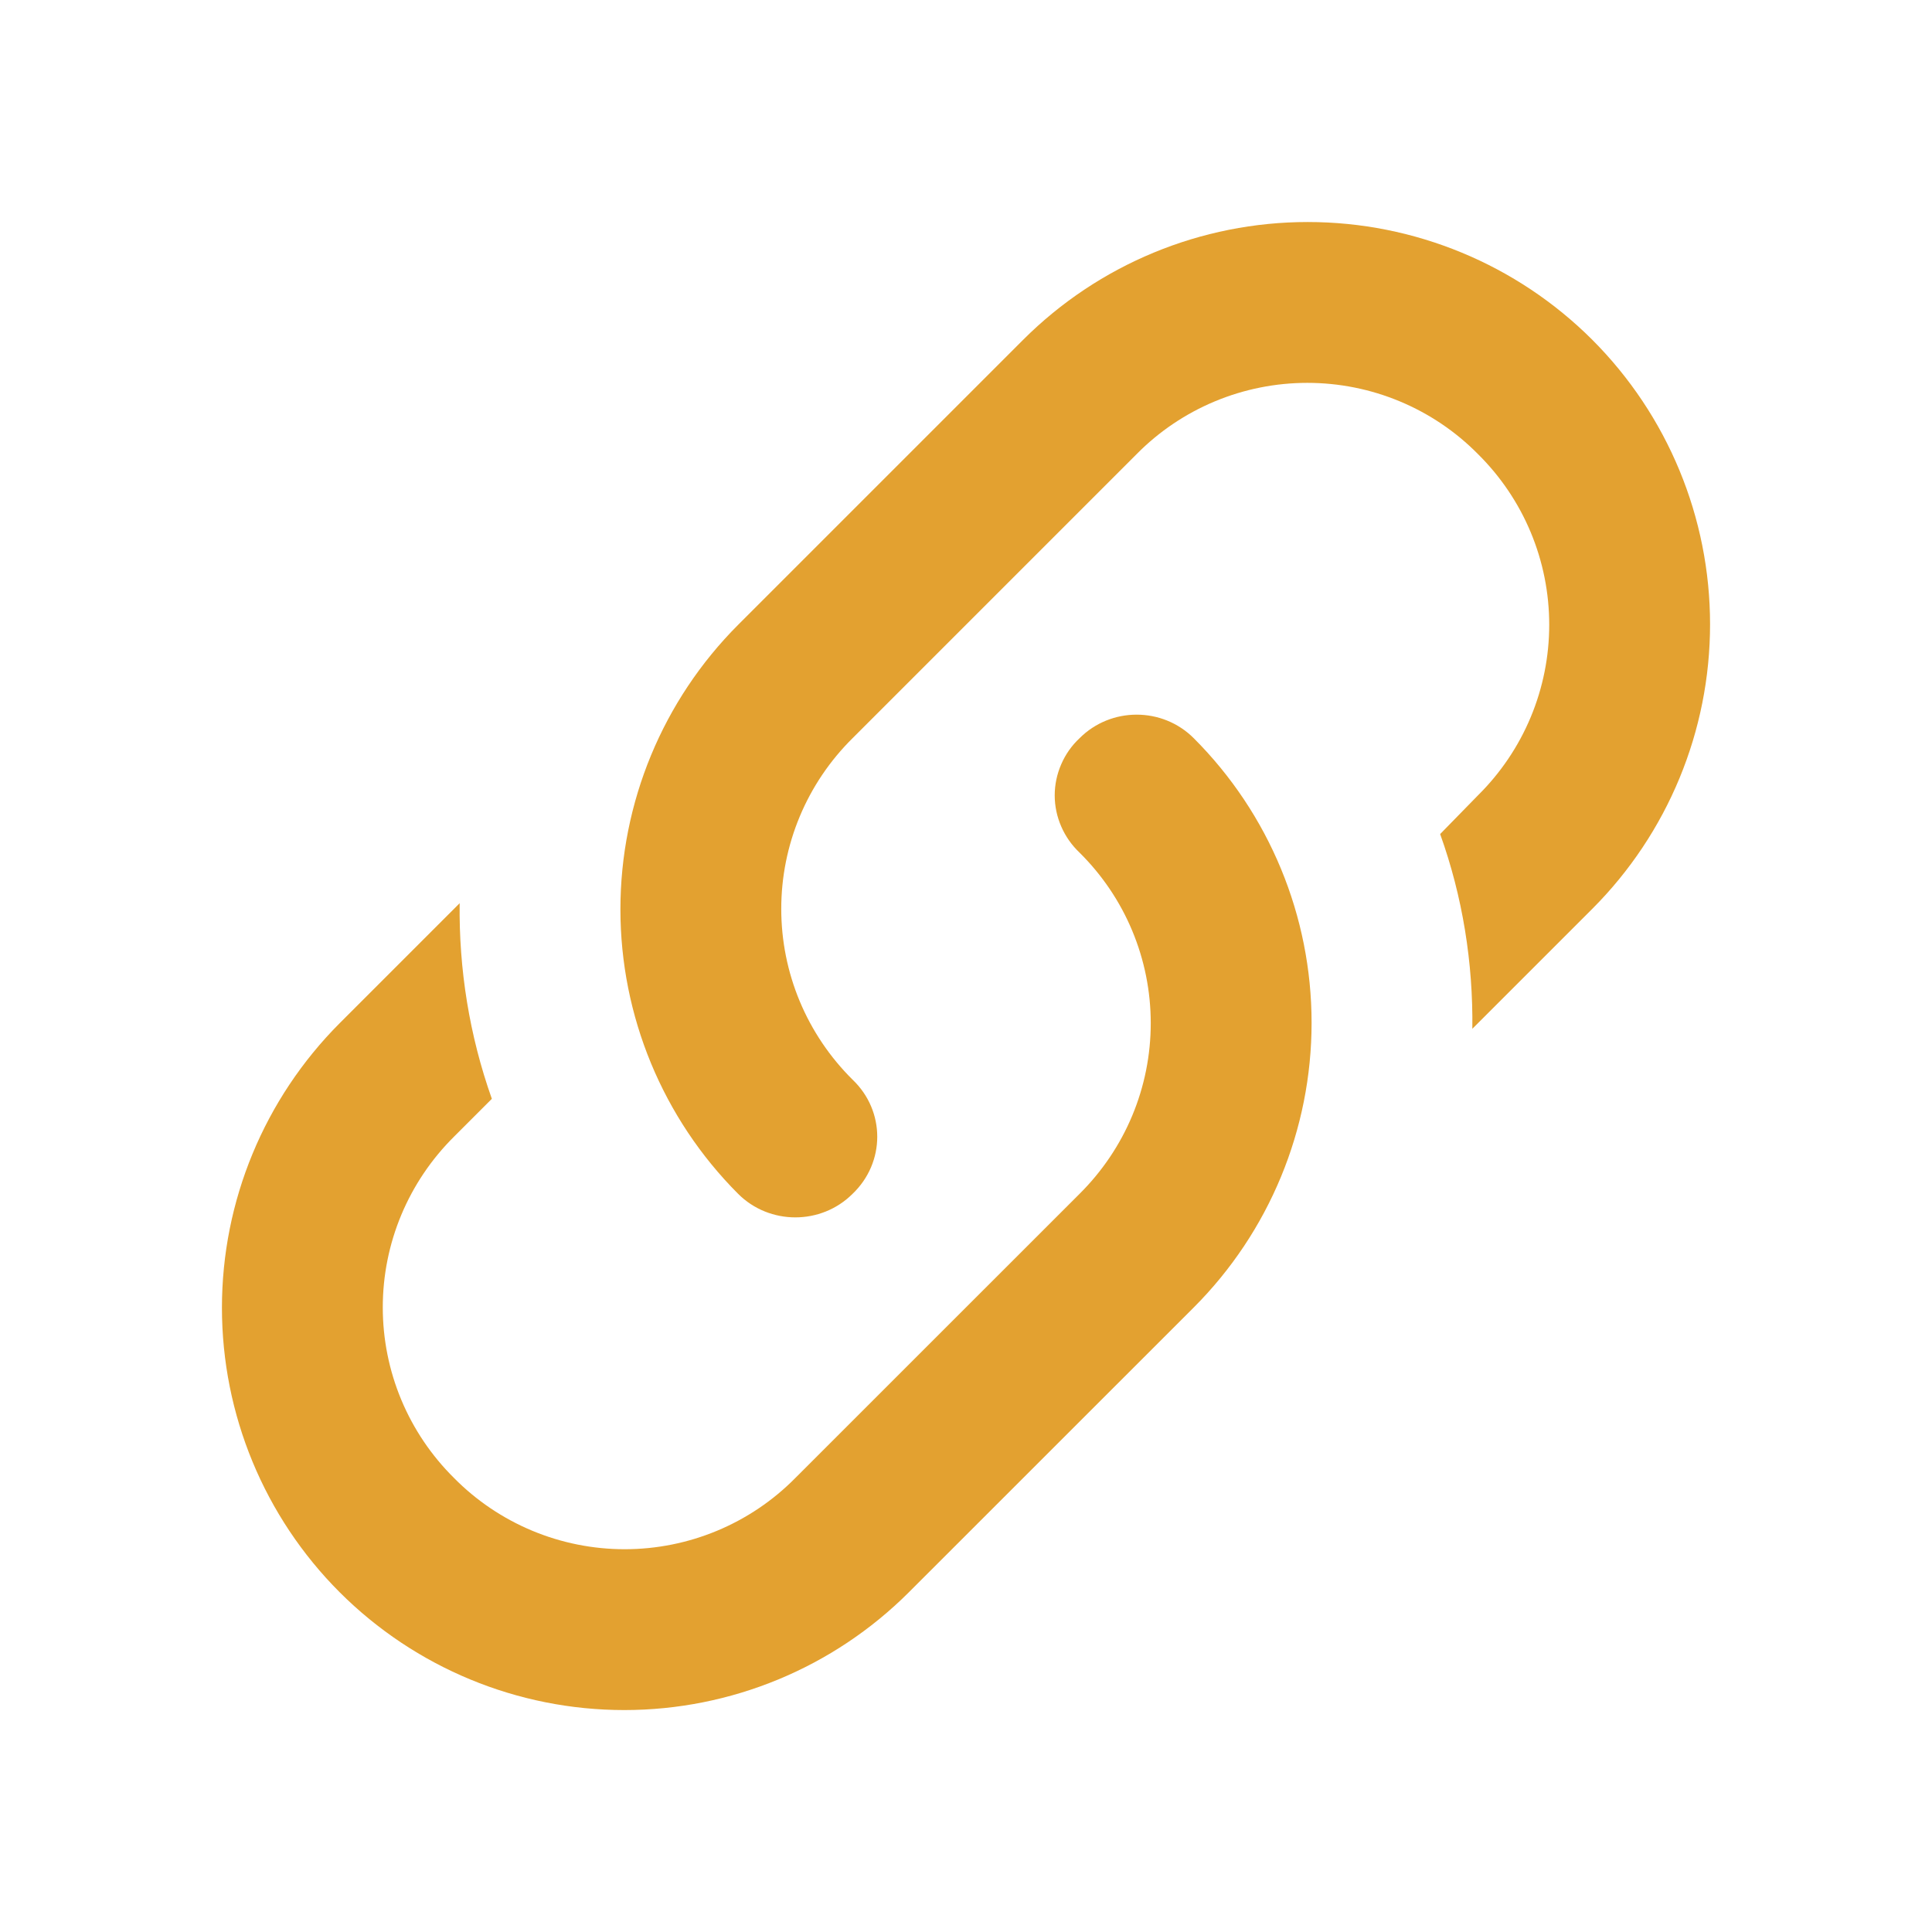 <svg width="24" height="24" viewBox="0 0 24 24" fill="none" xmlns="http://www.w3.org/2000/svg">
<path d="M10.59 13.411C11 13.8 11 14.441 10.59 14.831C10.2 15.22 9.56 15.22 9.17 14.831C8.233 13.893 7.707 12.621 7.707 11.296C7.707 9.97 8.233 8.699 9.17 7.761L12.71 4.221C13.648 3.284 14.919 2.758 16.245 2.758C17.571 2.758 18.842 3.284 19.78 4.221C20.717 5.159 21.243 6.43 21.243 7.755C21.243 9.081 20.717 10.352 19.78 11.29L18.29 12.78C18.3 11.96 18.17 11.14 17.89 10.361L18.36 9.88C18.64 9.603 18.863 9.273 19.015 8.909C19.167 8.545 19.245 8.155 19.245 7.761C19.245 7.366 19.167 6.976 19.015 6.612C18.863 6.248 18.64 5.918 18.36 5.641C18.083 5.36 17.753 5.138 17.389 4.986C17.025 4.834 16.634 4.756 16.24 4.756C15.846 4.756 15.455 4.834 15.091 4.986C14.727 5.138 14.397 5.36 14.12 5.641L10.59 9.171C10.31 9.448 10.087 9.778 9.935 10.142C9.783 10.506 9.705 10.896 9.705 11.29C9.705 11.685 9.783 12.075 9.935 12.439C10.087 12.803 10.31 13.133 10.59 13.411ZM13.41 9.171C13.8 8.78 14.44 8.78 14.83 9.171C15.767 10.108 16.293 11.38 16.293 12.706C16.293 14.031 15.767 15.303 14.83 16.241L11.29 19.78C10.352 20.717 9.081 21.243 7.755 21.243C6.429 21.243 5.158 20.717 4.22 19.78C3.283 18.843 2.757 17.571 2.757 16.245C2.757 14.92 3.283 13.649 4.22 12.71L5.71 11.22C5.7 12.04 5.83 12.861 6.11 13.65L5.64 14.12C5.36 14.398 5.137 14.728 4.985 15.092C4.833 15.456 4.755 15.846 4.755 16.241C4.755 16.635 4.833 17.025 4.985 17.389C5.137 17.753 5.36 18.083 5.64 18.36C5.917 18.641 6.247 18.863 6.611 19.015C6.975 19.167 7.366 19.245 7.76 19.245C8.154 19.245 8.545 19.167 8.909 19.015C9.273 18.863 9.603 18.641 9.88 18.36L13.41 14.831C13.69 14.553 13.913 14.223 14.065 13.859C14.217 13.495 14.295 13.105 14.295 12.71C14.295 12.316 14.217 11.926 14.065 11.562C13.913 11.198 13.69 10.868 13.41 10.591C13.313 10.499 13.236 10.389 13.183 10.267C13.13 10.145 13.102 10.014 13.102 9.88C13.102 9.747 13.13 9.616 13.183 9.494C13.236 9.371 13.313 9.262 13.41 9.171Z" fill="#E3A130"/>
</svg>
